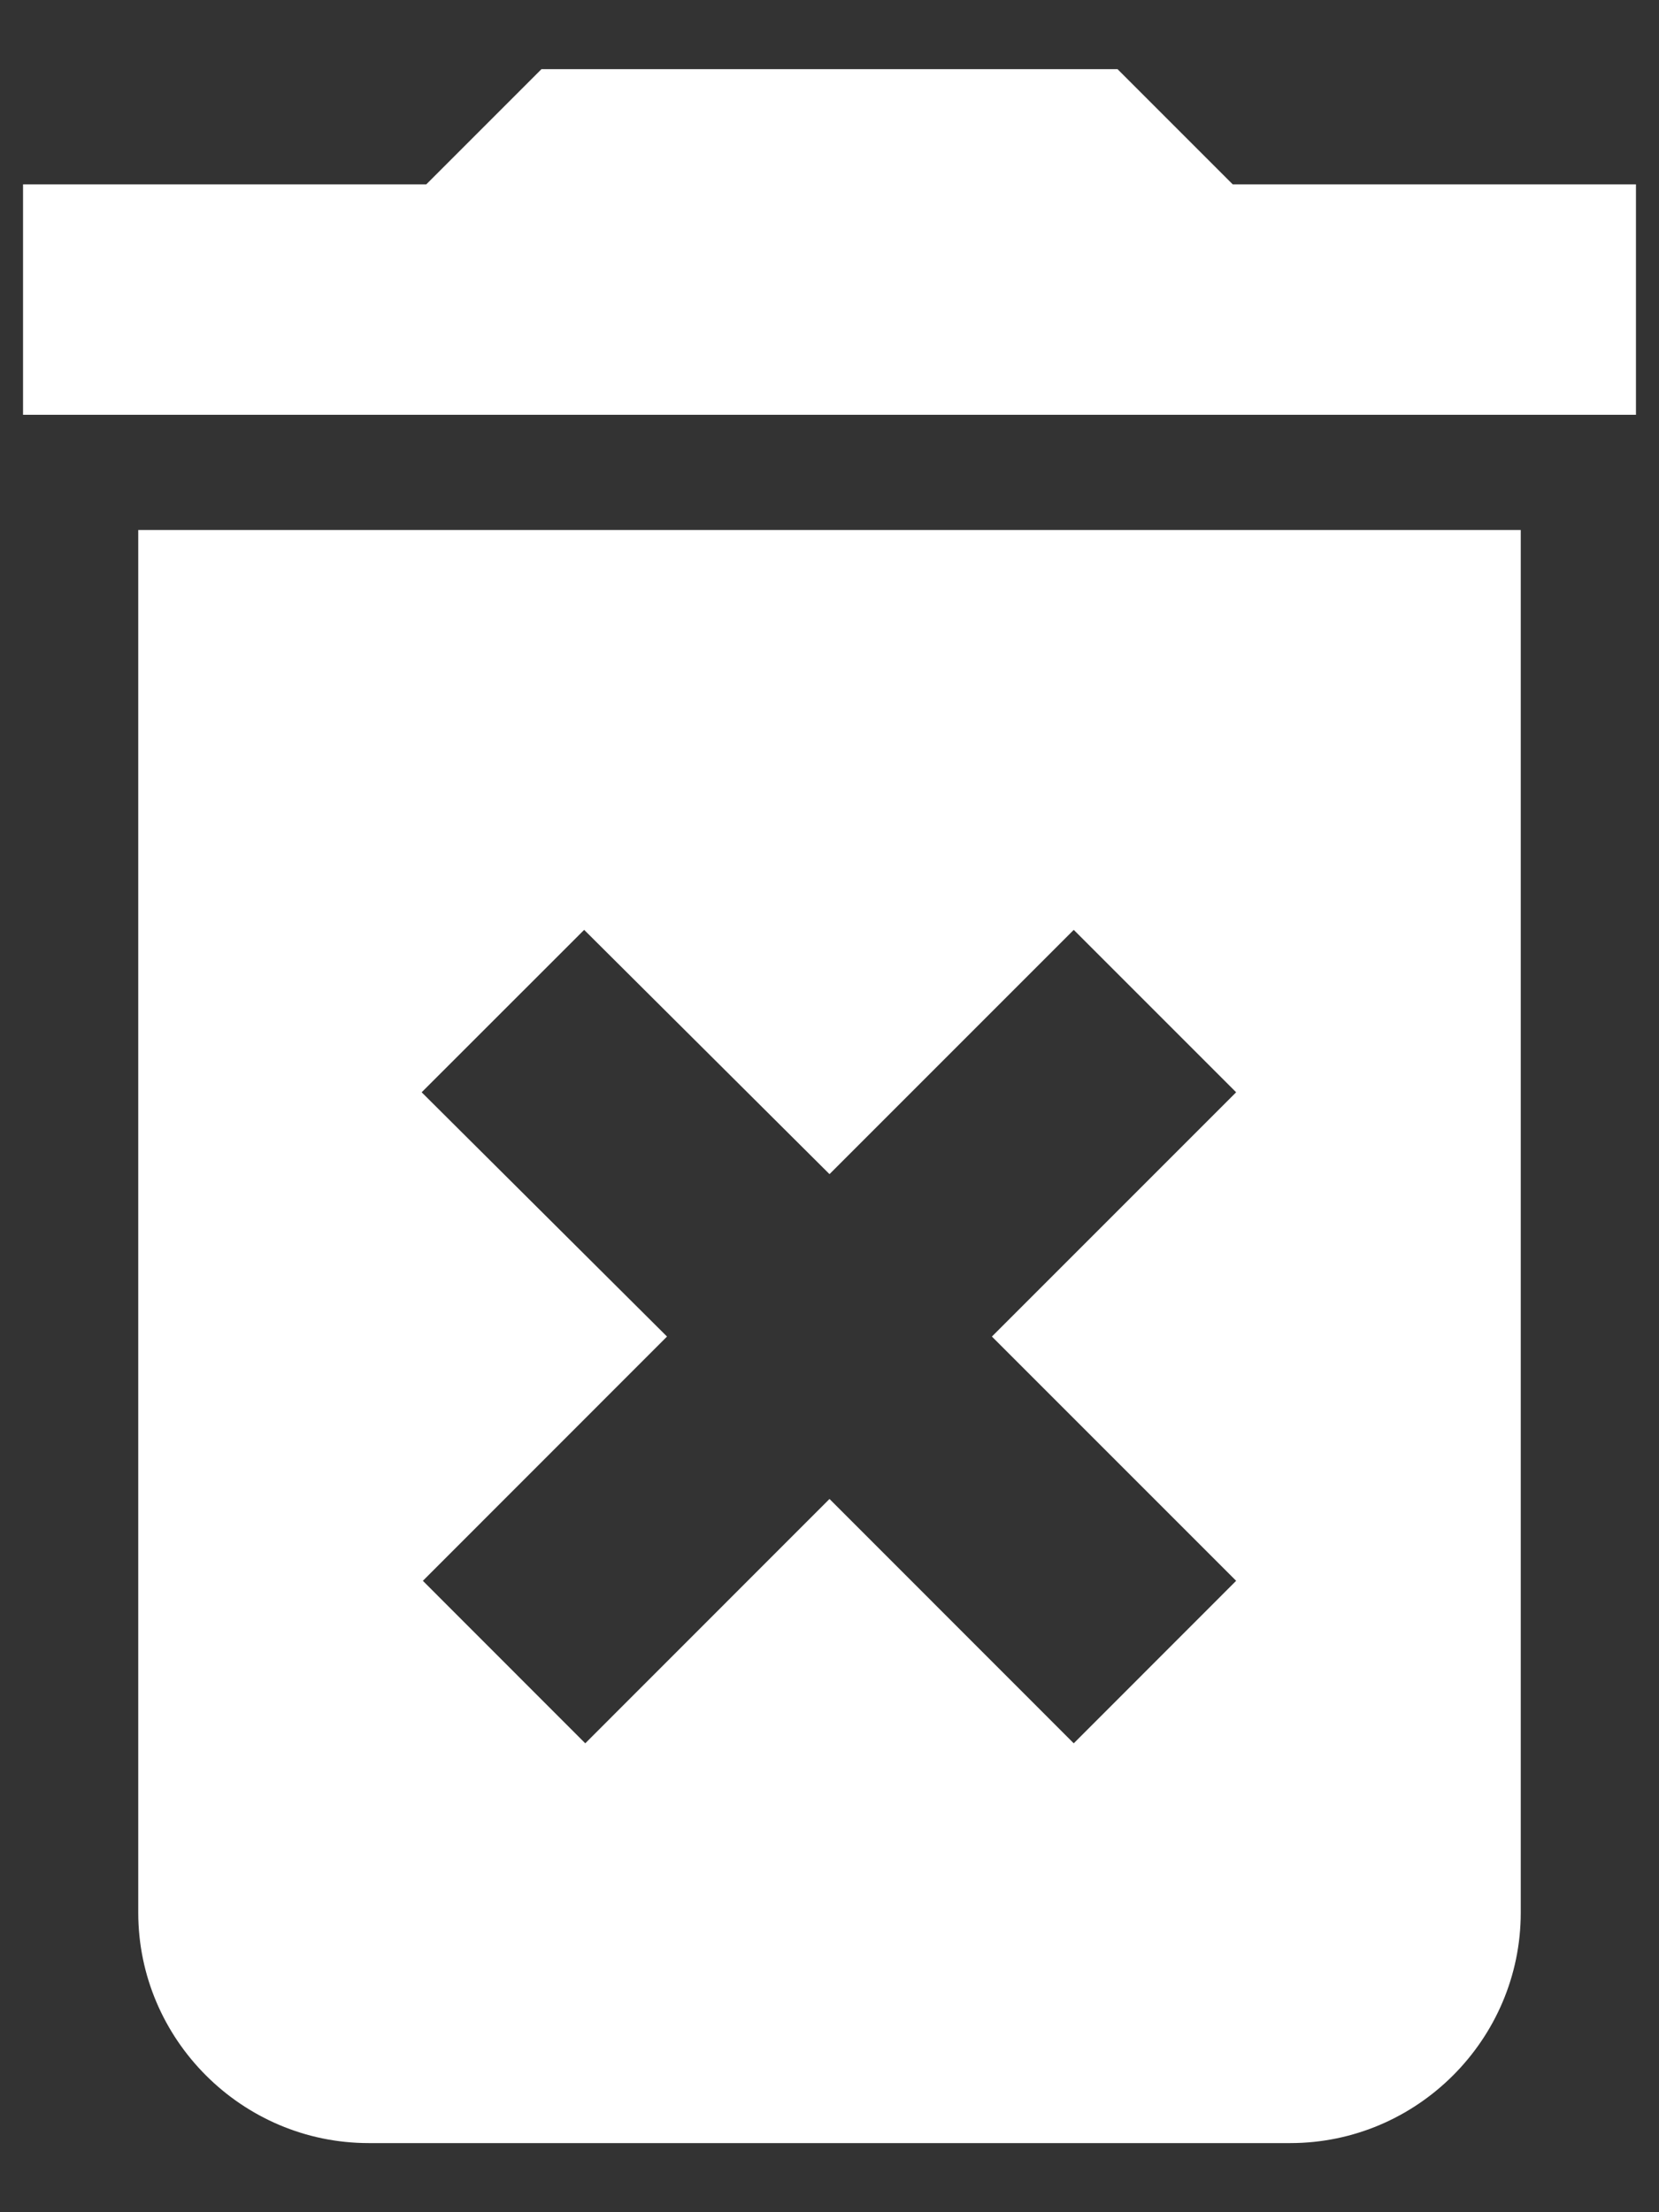 <svg width="18" height="24" viewBox="0 0 18 24" fill="none" xmlns="http://www.w3.org/2000/svg">
<rect x="0" y="0" width="18" height="24" fill="#333333" stroke="none"/>
<path d="M1.5 20.75C1.5 22.125 2.625 23.25 4 23.25H14C15.375 23.25 16.5 22.125 16.5 20.75V5.75H1.5V20.75ZM4.575 11.85L6.338 10.088L9 12.738L11.65 10.088L13.412 11.85L10.762 14.5L13.412 17.15L11.65 18.913L9 16.262L6.35 18.913L4.588 17.15L7.237 14.5L4.575 11.85ZM13.375 2L12.125 0.75H5.875L4.625 2H0.25V4.5H17.75V2H13.375Z" fill="white"/>
</svg>
